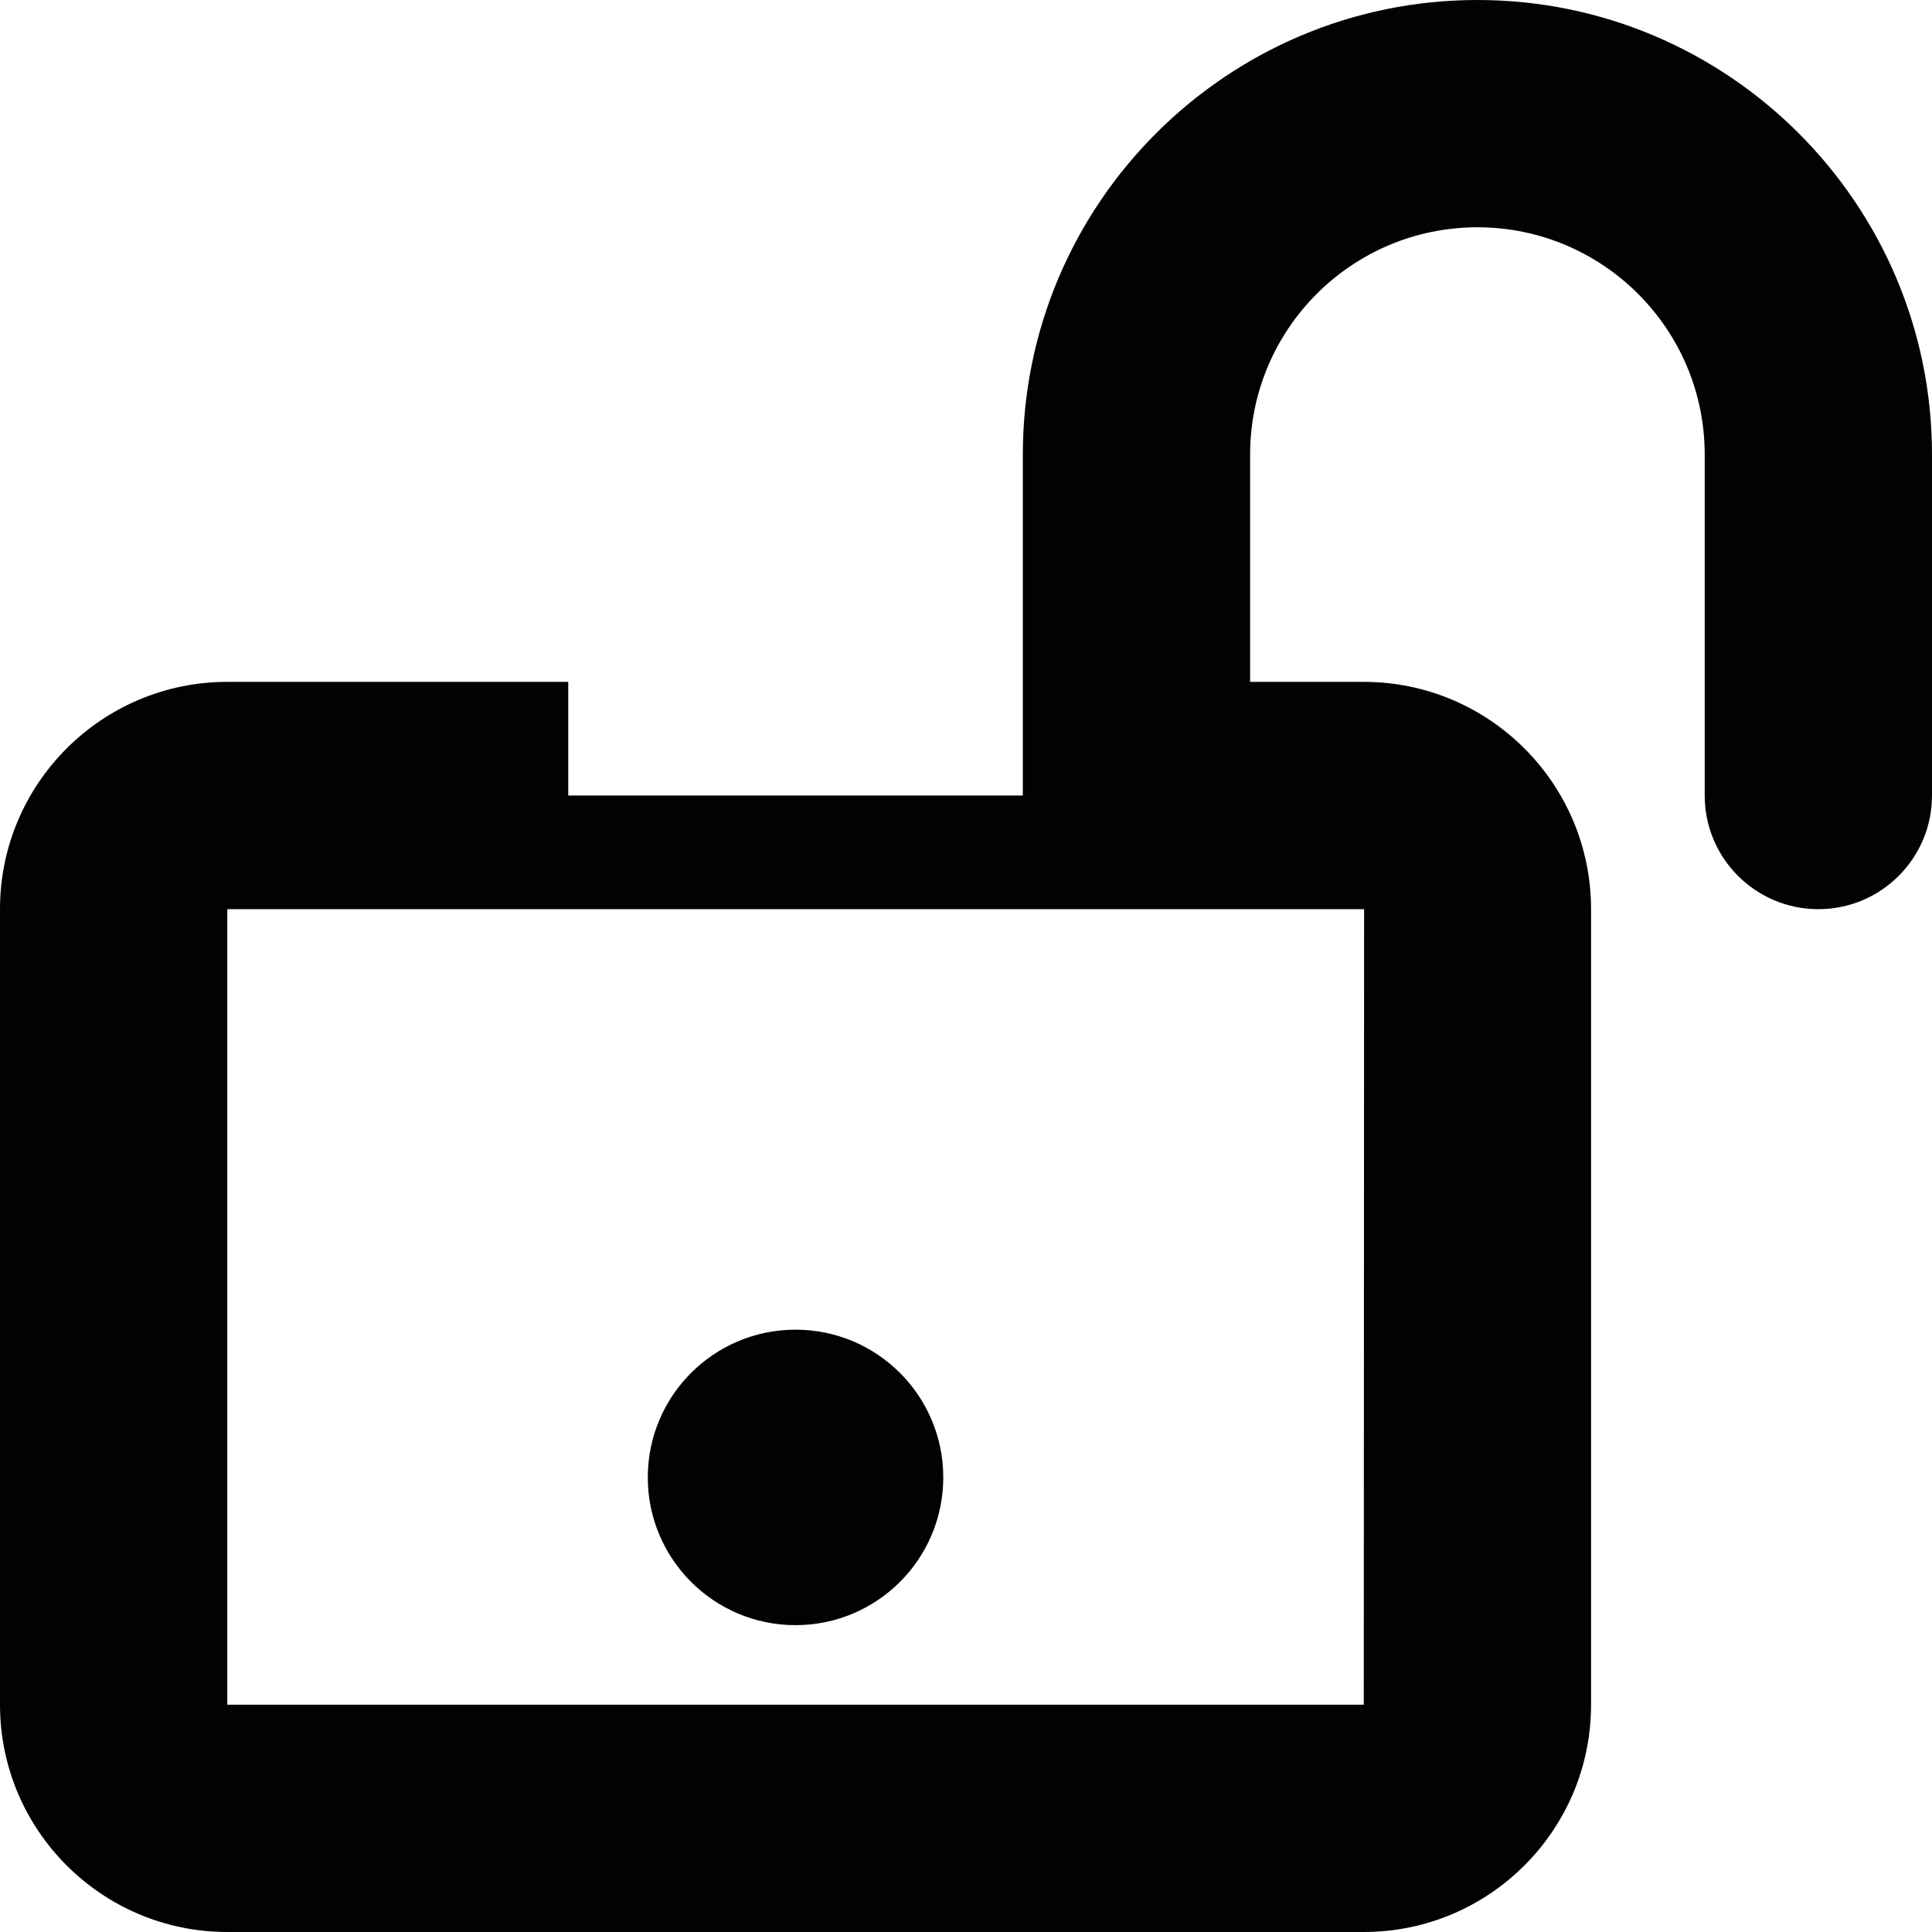 <?xml version="1.0" encoding="iso-8859-1"?>
<!-- Generator: Adobe Illustrator 18.1.1, SVG Export Plug-In . SVG Version: 6.00 Build 0)  -->
<svg version="1.1" id="Capa_1" xmlns="http://www.w3.org/2000/svg" xmlns:xlink="http://www.w3.org/1999/xlink" x="0px" y="0px"
	 viewBox="0 0 17 17" style="enable-background:new 0 0 17 17;" xml:space="preserve">
<g>
	<g>
		<circle style="fill:#030104;" cx="7" cy="13" r="1.3"/>
	</g>
	<path style="fill:#030104;" d="M13,0c-2.206,0-4,1.794-4,4v2v1H5V6H2C0.896,6,0,6.896,0,8v7c0,1.104,0.896,2,2,2h10
		c1.104,0,2-0.896,2-2V8c0-1.104-0.896-2-2-2h-1V4c0-1.104,0.896-2,2-2s2,0.896,2,2v3c0,0.552,0.448,1,1,1s1-0.448,1-1V4
		C17,1.794,15.206,0,13,0z M12,15H2V8h10.003L12,15z"/>
</g>
<g>
</g>
<g>
</g>
<g>
</g>
<g>
</g>
<g>
</g>
<g>
</g>
<g>
</g>
<g>
</g>
<g>
</g>
<g>
</g>
<g>
</g>
<g>
</g>
<g>
</g>
<g>
</g>
<g>
</g>
</svg>
